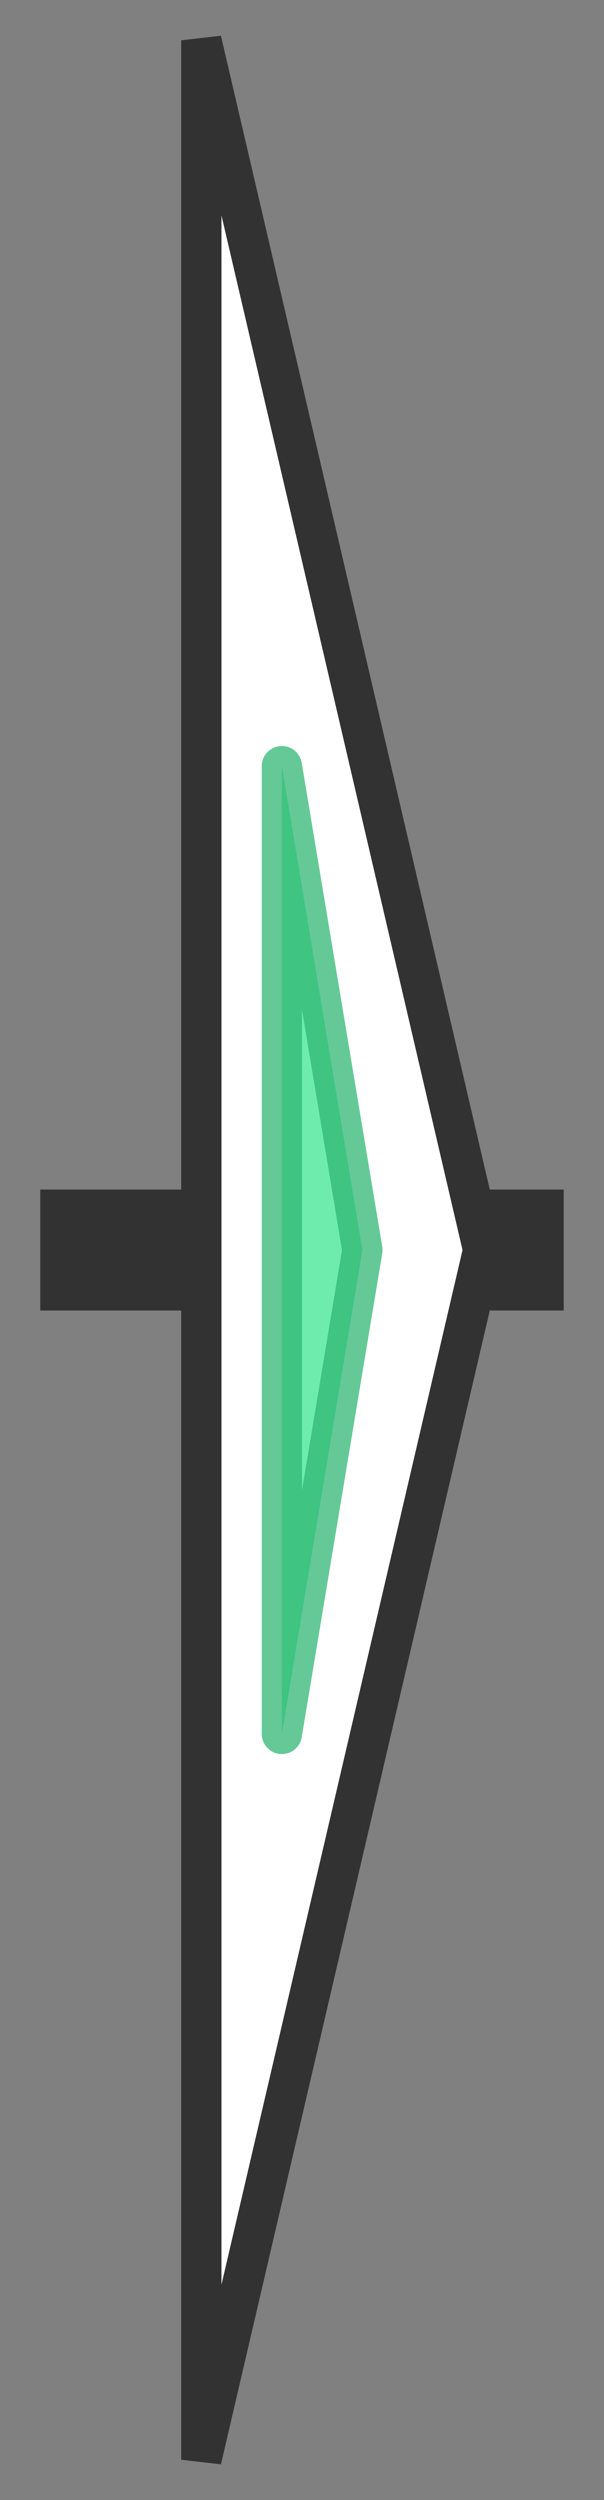 <svg version="1.1" baseProfile="full" xmlns="http://www.w3.org/2000/svg" width="15" height="62">
	<rect width="100%" height="100%" fill="#808080" stroke="none"/>
	<line x1="1" y1="31" x2="14" y2="31" style="stroke:rgb(50,50,50); stroke-width:3 "/>
	<g>
		<polygon class="NoName" points="5,16 5,16 5,1 12,31 5,61 5,46 5,46" fill="rgb(255,255,255)" fill-opacity="1.0" stroke="rgb(50,50,50)" stroke-width="1" />
		<g>
			<title>PF02048</title>
			<polygon class="PF02048" points="7,19 9,31 7,43" stroke-linejoin="round" width="5" height="26" fill="rgb(61,229,146)" stroke="rgb(48,183,116)" stroke-width="1" opacity="0.75" />
		</g>
	</g>
</svg>
